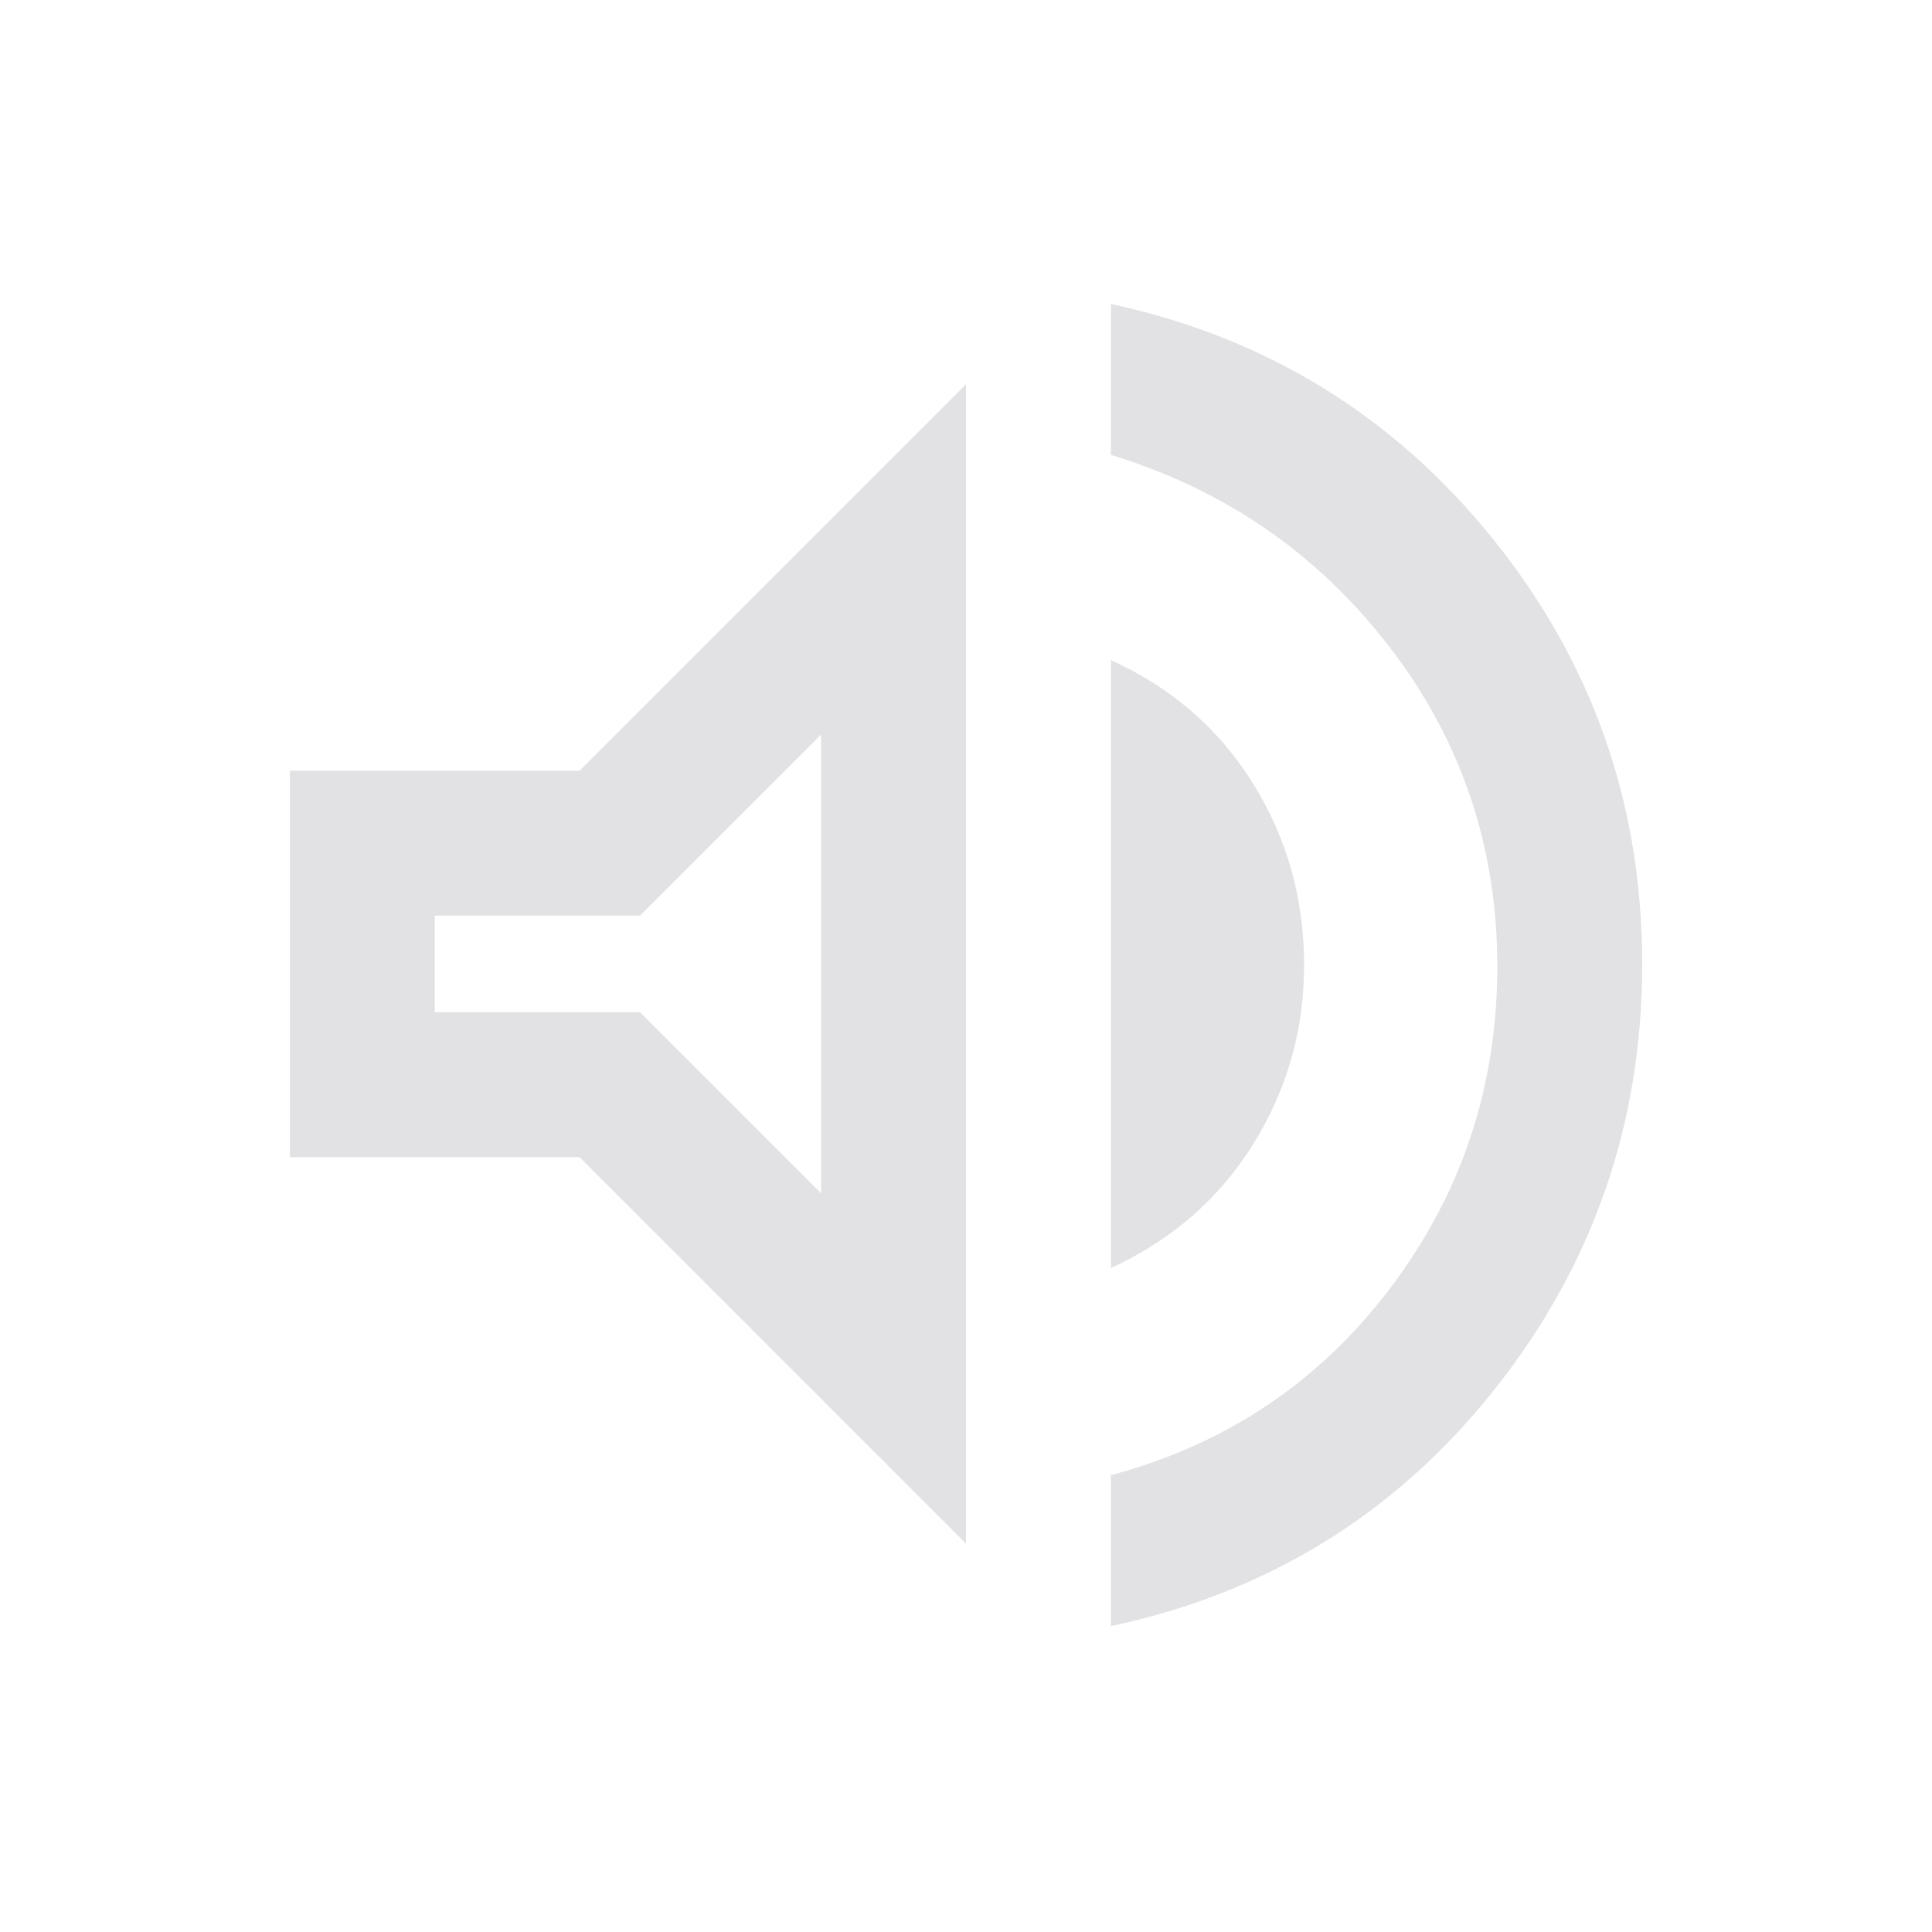<svg height="16" width="16" xmlns="http://www.w3.org/2000/svg">
  <style type="text/css" id="current-color-scheme">
    .ColorScheme-Text {
      color: #e2e2e5;
    }
  </style>
  <path
    d="m 9.2,13.467 v -1.25 q 1.433,-0.383 2.317,-1.554 0.883,-1.171 0.883,-2.658 0,-1.487 -0.892,-2.646 Q 10.617,4.2 9.2,3.767 V 2.517 q 1.933,0.417 3.167,1.95 1.233,1.533 1.233,3.517 0,1.983 -1.225,3.525 -1.225,1.542 -3.175,1.958 z M 2.4,9.583 V 6.383 H 4.8 L 8,3.183 V 12.783 L 4.8,9.583 Z M 9.2,10.5 V 5.467 q 0.752,0.34 1.176,1.02 0.424,0.68 0.424,1.505 0,0.809 -0.424,1.487 -0.424,0.678 -1.176,1.022 z m -2.4,-4.417 -1.5,1.5 H 3.6 v 0.8 h 1.7 l 1.5,1.5 z M 5.283,7.967 Z"
    class="ColorScheme-Text" fill="currentColor" />
</svg>
